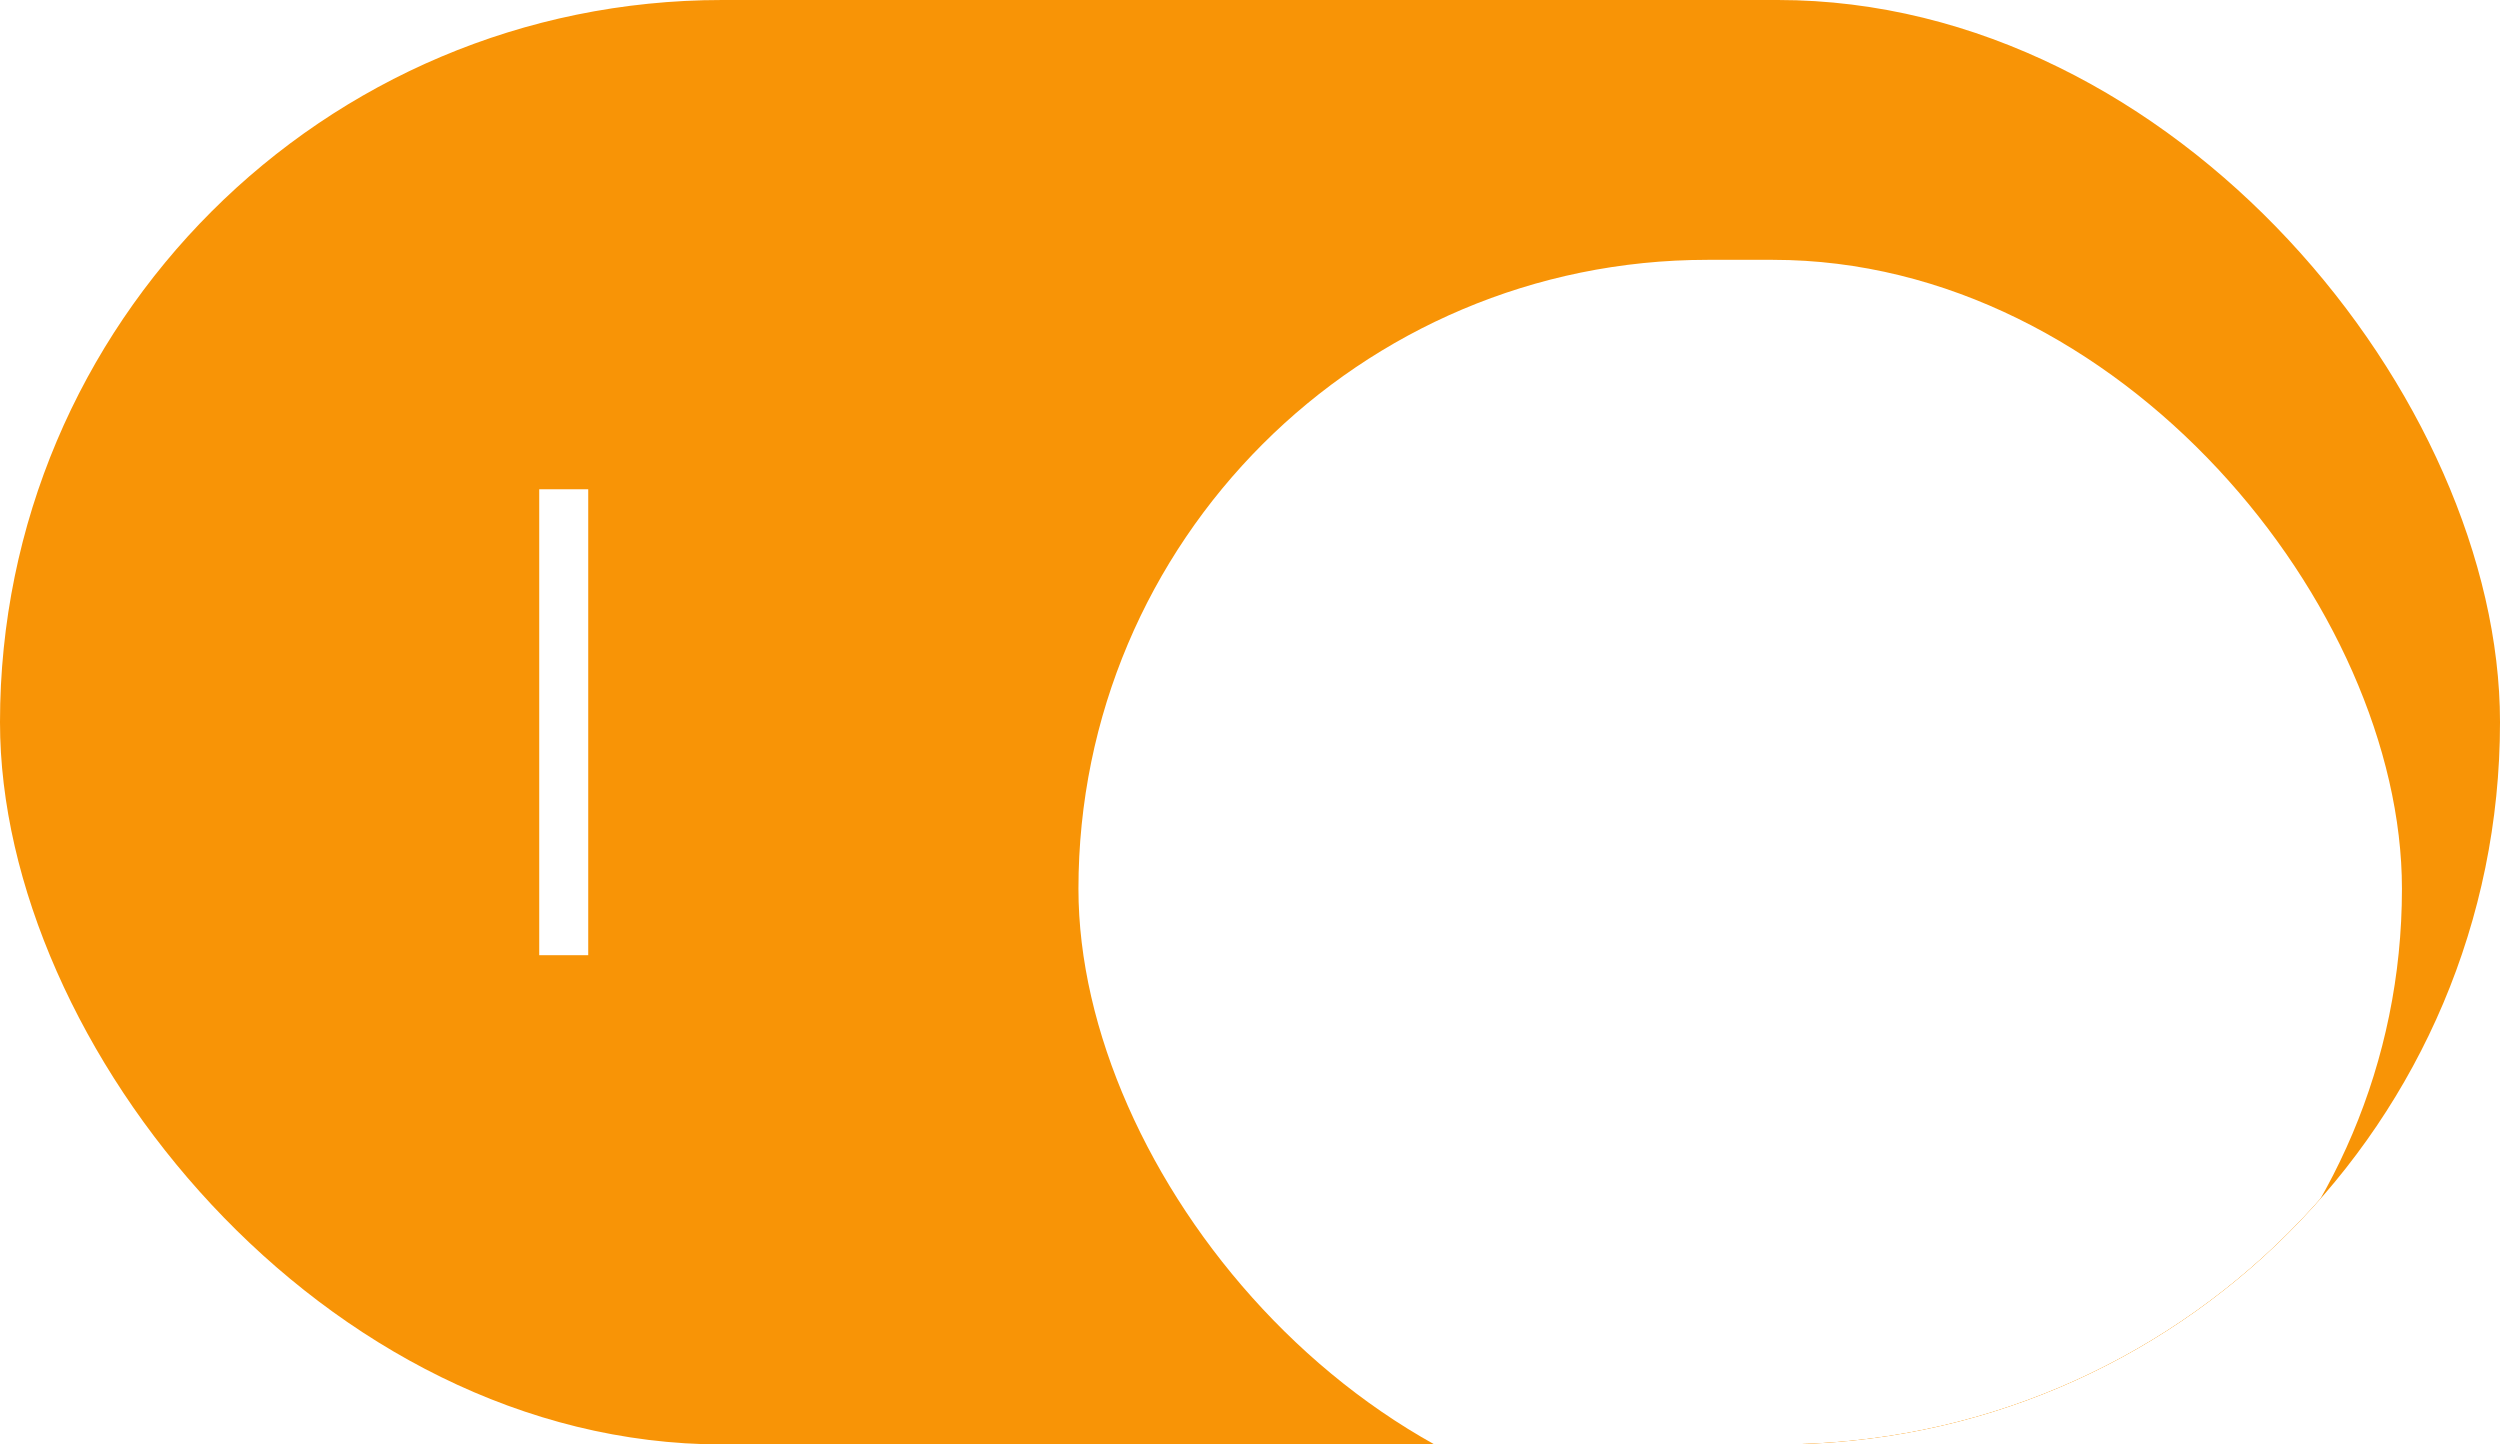 <svg width="45" height="26" viewBox="0 0 45 26" fill="none" xmlns="http://www.w3.org/2000/svg">
<g clip-path="url(#clip0_703_9900)">
<rect width="45" height="26" rx="13" fill="#F89406"/>
<rect x="9.706" y="8.807" width="0.882" height="8.387" fill="white"/>
<g filter="url(#filter0_d_703_9900)">
<rect x="19.412" y="1.677" width="23.823" height="22.645" rx="11.323" fill="white"/>
</g>
</g>
<defs>
<filter id="filter0_d_703_9900" x="12.412" y="-2.323" width="37.824" height="36.645" filterUnits="userSpaceOnUse" color-interpolation-filters="sRGB">
<feFlood flood-opacity="0" result="BackgroundImageFix"/>
<feColorMatrix in="SourceAlpha" type="matrix" values="0 0 0 0 0 0 0 0 0 0 0 0 0 0 0 0 0 0 127 0" result="hardAlpha"/>
<feOffset dy="3"/>
<feGaussianBlur stdDeviation="3.5"/>
<feColorMatrix type="matrix" values="0 0 0 0 0 0 0 0 0 0 0 0 0 0 0 0 0 0 0.12 0"/>
<feBlend mode="normal" in2="BackgroundImageFix" result="effect1_dropShadow_703_9900"/>
<feBlend mode="normal" in="SourceGraphic" in2="effect1_dropShadow_703_9900" result="shape"/>
</filter>
<clipPath id="clip0_703_9900">
<rect width="45" height="26" rx="13" fill="white"/>
</clipPath>
</defs>
</svg>
